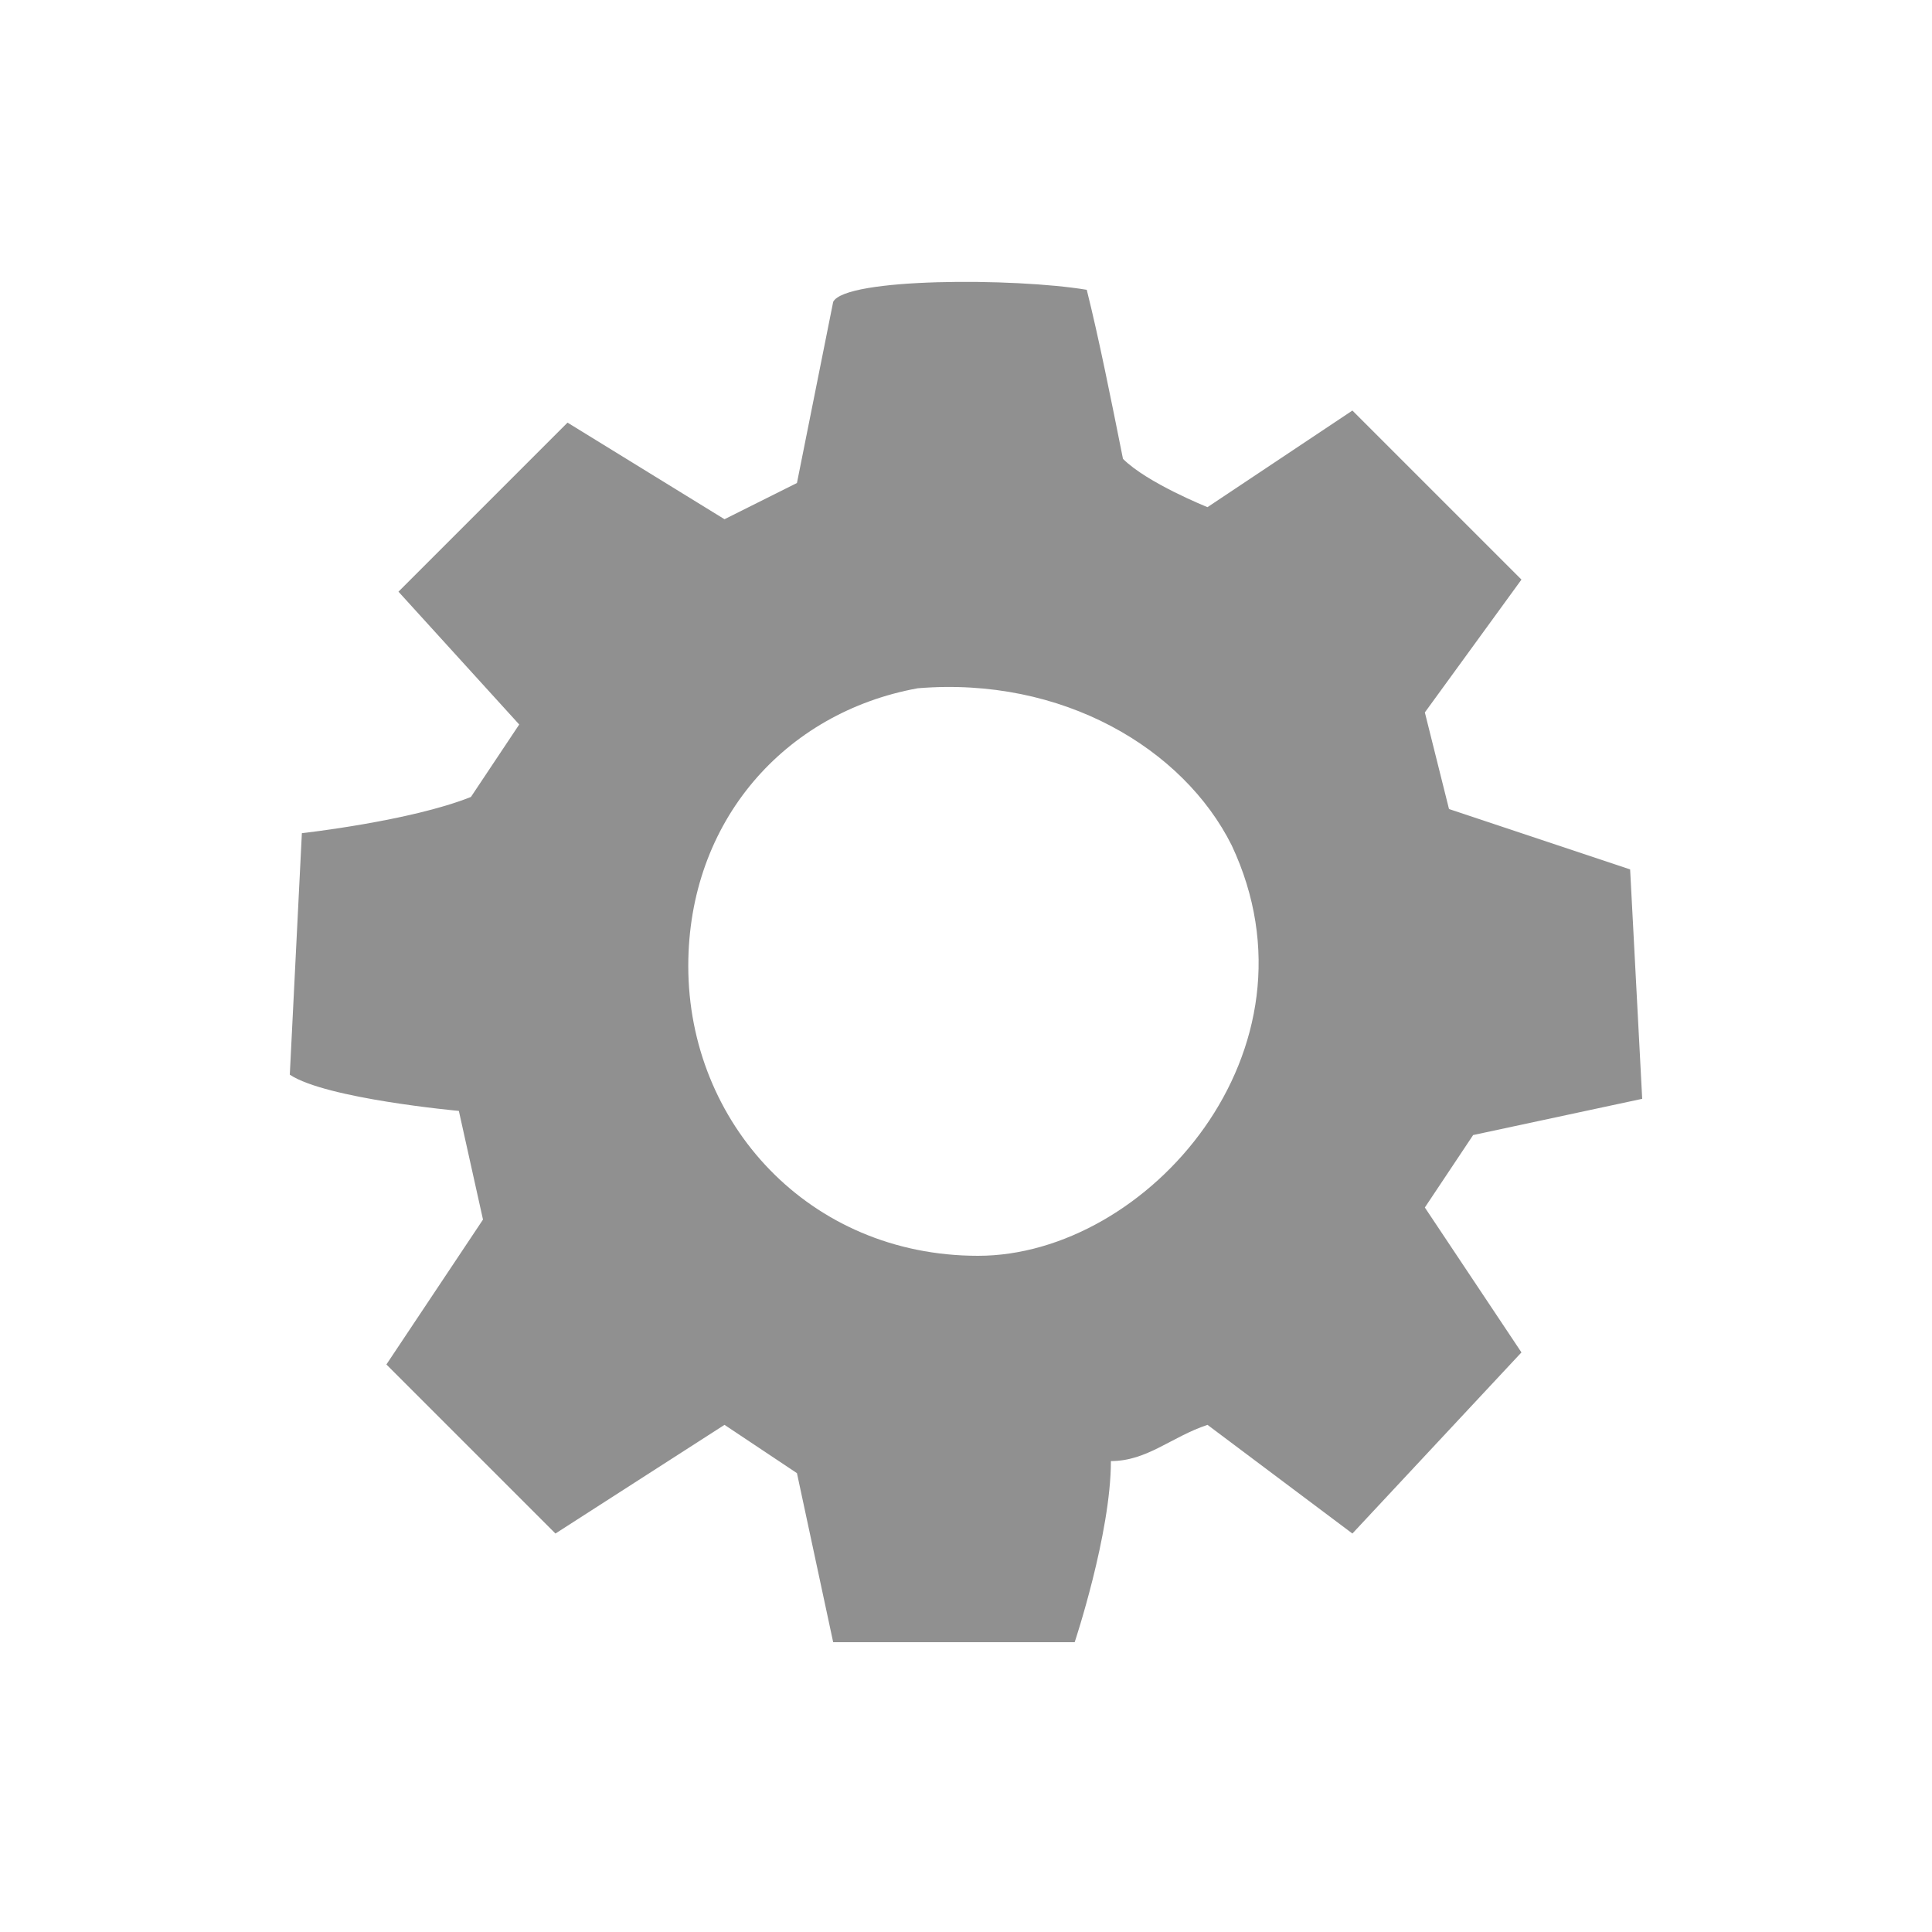 <?xml version="1.0" encoding="utf-8"?>
<!-- Generator: Adobe Illustrator 20.0.0, SVG Export Plug-In . SVG Version: 6.00 Build 0)  -->
<svg version="1.1" id="Layer_1" xmlns="http://www.w3.org/2000/svg" xmlns:xlink="http://www.w3.org/1999/xlink" x="0px" y="0px"
	 viewBox="0 0 16 16" style="enable-background:new 0 0 16 16;" xml:space="preserve">
<style type="text/css">
	.st0{fill:#909090;}
	.st1{fill:none;}
</style>
<path class="st0" d="M5.7,8c0,1.3,1,2.4,2.4,2.4c1.4,0,2.9-1.7,2.1-3.4C9.8,6.2,8.8,5.6,7.6,5.7C6.5,5.9,5.7,6.8,5.7,8 M9,2.4
	c0.1,0.4,0.2,0.9,0.3,1.4C9.5,4,10,4.2,10,4.2l1.2-0.8l1.4,1.4l-0.8,1.1L12,6.7l1.5,0.5l0.1,1.9l-1.4,0.3L11.8,10l0.8,1.2l-1.4,1.5
	c0,0-0.8-0.6-1.2-0.9c-0.3,0.1-0.5,0.3-0.8,0.3c0,0.6-0.3,1.5-0.3,1.5h-2l-0.3-1.4l-0.6-0.4l-1.4,0.9l-1.4-1.4l0.8-1.2L3.8,9.2
	c0,0-1.1-0.1-1.4-0.3V8.9l0.1-2c0,0,0.9-0.1,1.4-0.3L4.3,6L3.3,4.9l1.4-1.4L6,4.3L6.6,4l0.3-1.5C7,2.3,8.4,2.3,9,2.4"/>
<rect x="0.2" class="st1" width="16" height="16"/>
<circle class="st1" cx="1.8" cy="-2.5" r="0"/>
</svg>
